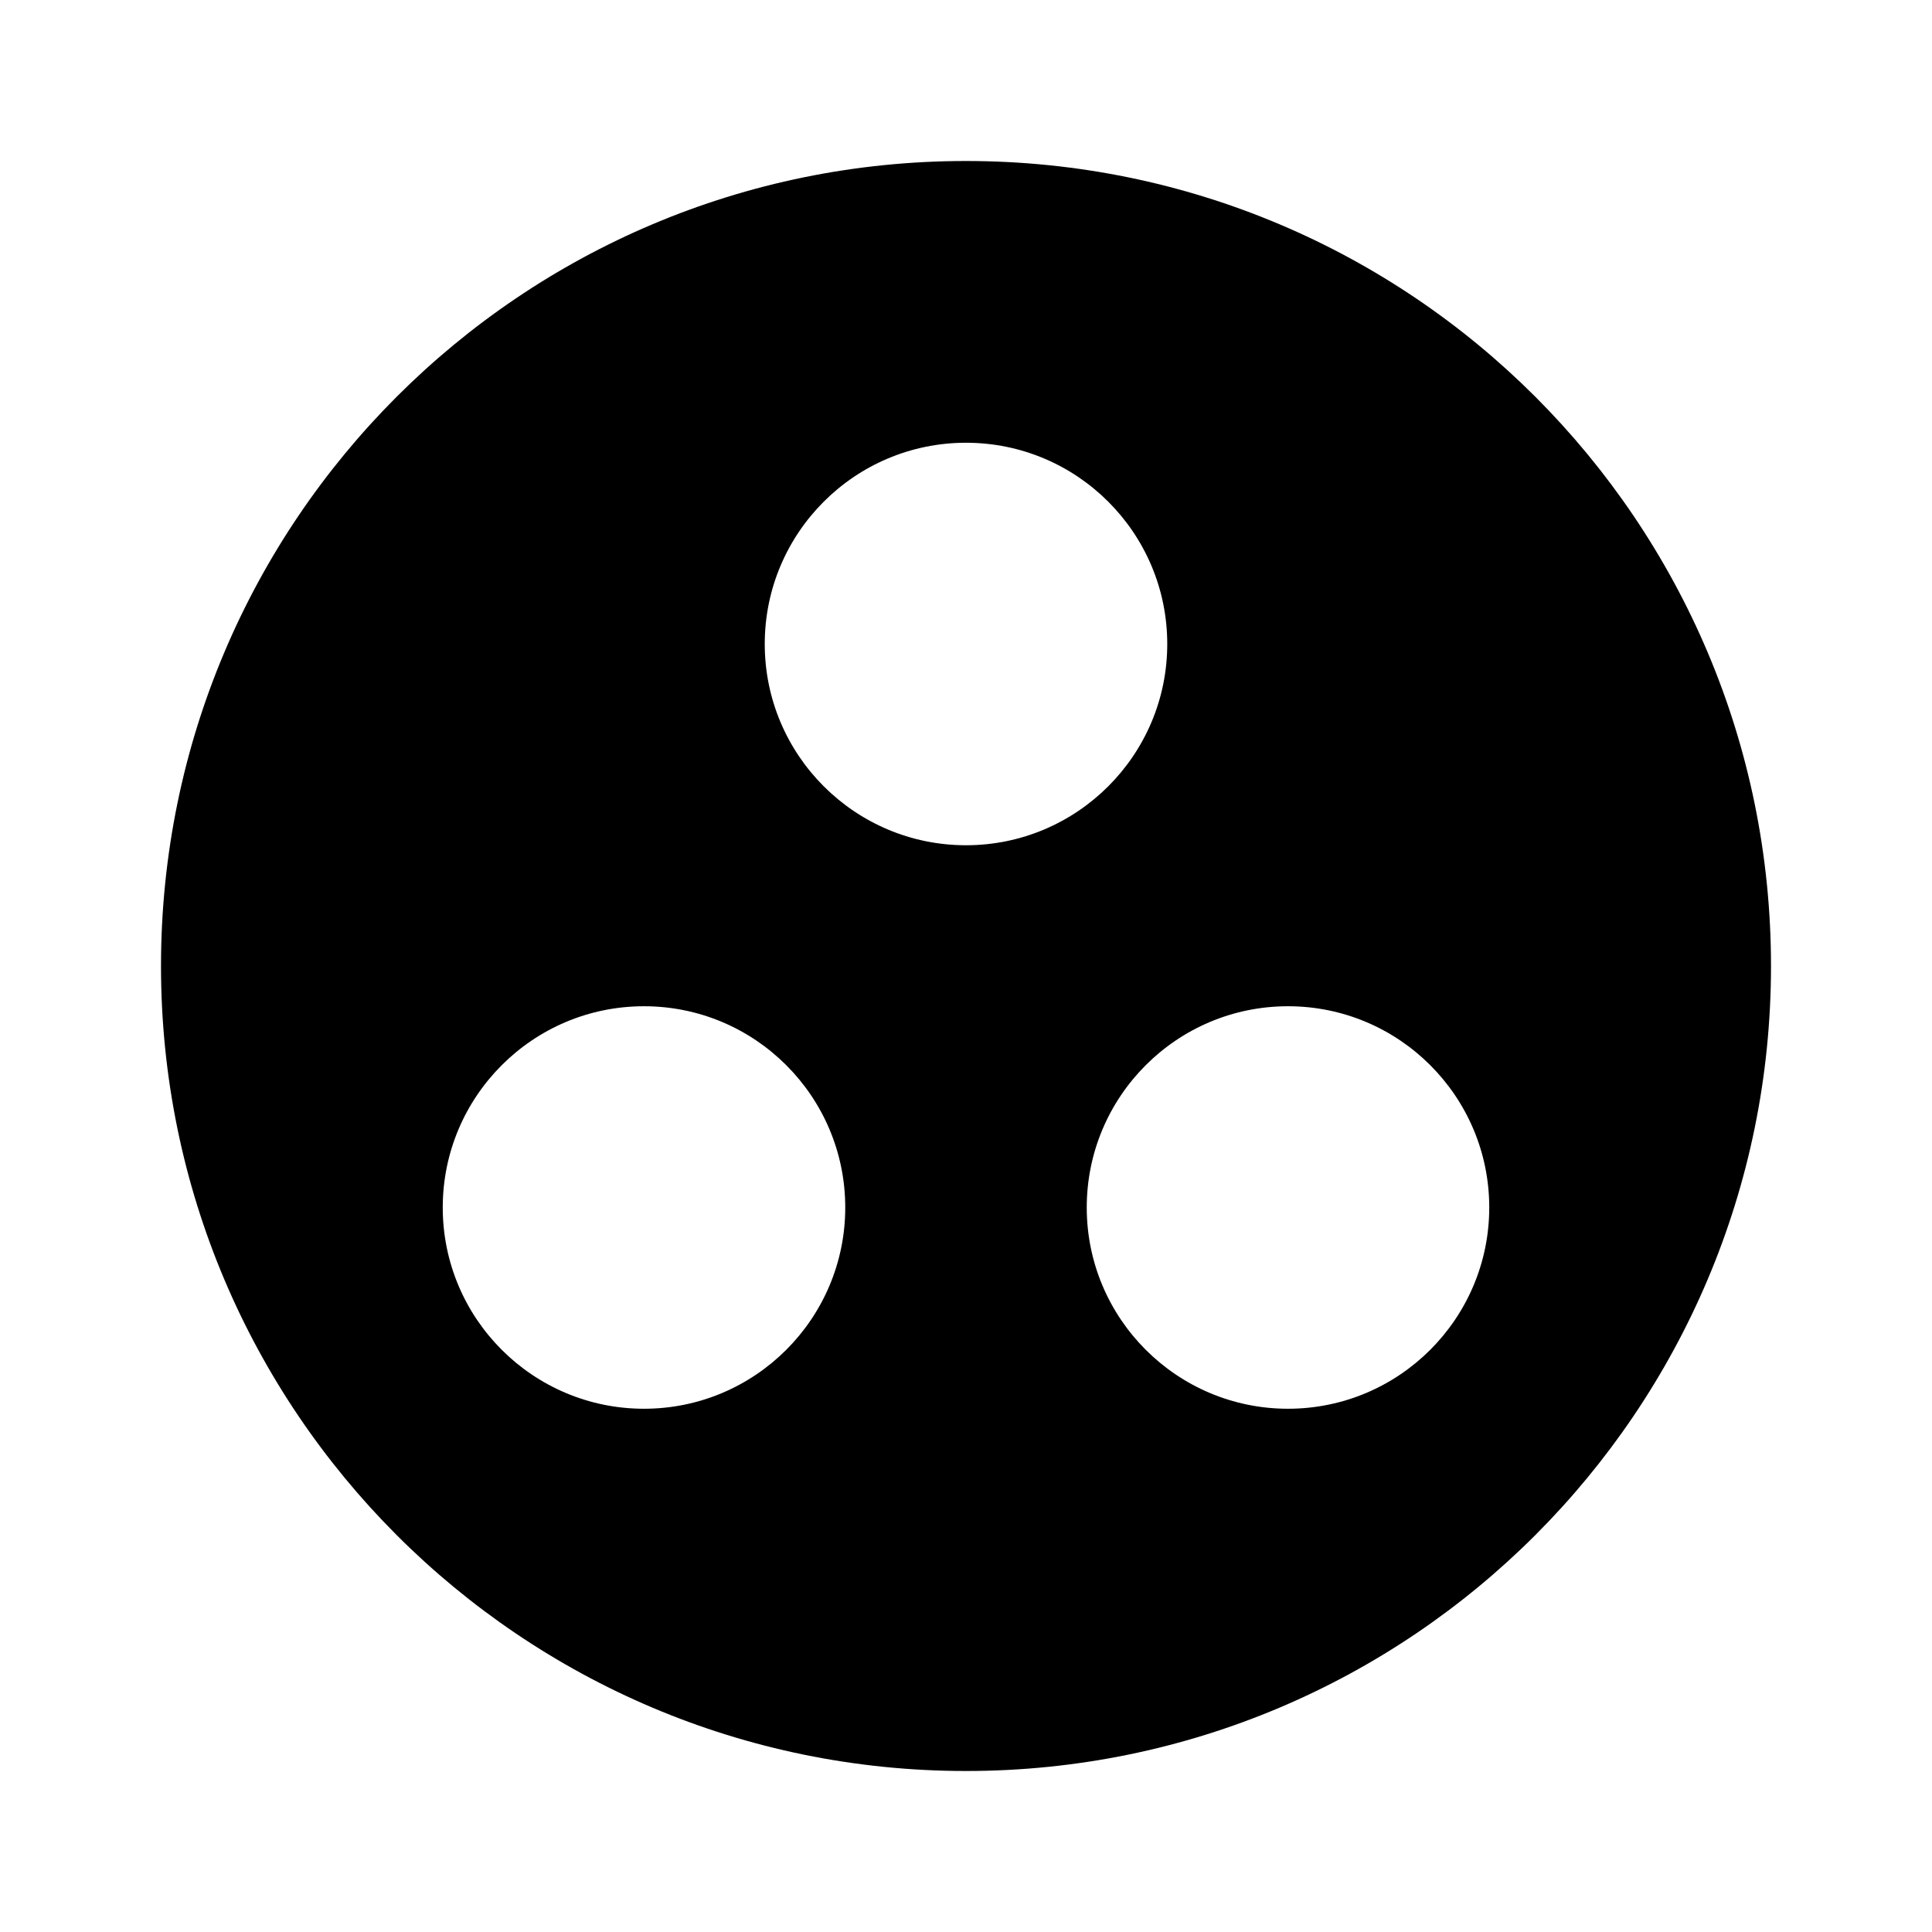 <svg xmlns="http://www.w3.org/2000/svg" width="48" height="48" viewBox="0 0 48 48">
  <path d="M24 4c11.05 0 20 8.95 20 20 0 11.04-8.95 20-20 20S4 35.04 4 24C4 12.95 12.95 4 24 4zm-8 31c2.76 0 5-2.24 5-5s-2.24-5-5-5-5 2.24-5 5 2.24 5 5 5zm3-19c0 2.76 2.24 5 5 5s5-2.24 5-5-2.24-5-5-5-5 2.24-5 5zm13 19c2.76 0 5-2.24 5-5s-2.24-5-5-5-5 2.24-5 5 2.24 5 5 5z"/>
</svg>
